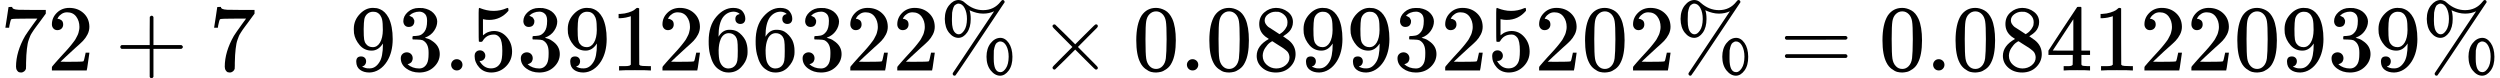 <?xml version="1.0" encoding="UTF-8" standalone="no" ?>
<svg xmlns="http://www.w3.org/2000/svg" width="60.207ex" height="1.882ex" viewBox="0 -750 26611.4 832" xmlns:xlink="http://www.w3.org/1999/xlink" aria-hidden="true" style=""><defs><path id="MJX-112-TEX-N-37" d="M55 458Q56 460 72 567L88 674Q88 676 108 676H128V672Q128 662 143 655T195 646T364 644H485V605L417 512Q408 500 387 472T360 435T339 403T319 367T305 330T292 284T284 230T278 162T275 80Q275 66 275 52T274 28V19Q270 2 255 -10T221 -22Q210 -22 200 -19T179 0T168 40Q168 198 265 368Q285 400 349 489L395 552H302Q128 552 119 546Q113 543 108 522T98 479L95 458V455H55V458Z"></path><path id="MJX-112-TEX-N-32" d="M109 429Q82 429 66 447T50 491Q50 562 103 614T235 666Q326 666 387 610T449 465Q449 422 429 383T381 315T301 241Q265 210 201 149L142 93L218 92Q375 92 385 97Q392 99 409 186V189H449V186Q448 183 436 95T421 3V0H50V19V31Q50 38 56 46T86 81Q115 113 136 137Q145 147 170 174T204 211T233 244T261 278T284 308T305 340T320 369T333 401T340 431T343 464Q343 527 309 573T212 619Q179 619 154 602T119 569T109 550Q109 549 114 549Q132 549 151 535T170 489Q170 464 154 447T109 429Z"></path><path id="MJX-112-TEX-N-2B" d="M56 237T56 250T70 270H369V420L370 570Q380 583 389 583Q402 583 409 568V270H707Q722 262 722 250T707 230H409V-68Q401 -82 391 -82H389H387Q375 -82 369 -68V230H70Q56 237 56 250Z"></path><path id="MJX-112-TEX-N-39" d="M352 287Q304 211 232 211Q154 211 104 270T44 396Q42 412 42 436V444Q42 537 111 606Q171 666 243 666Q245 666 249 666T257 665H261Q273 665 286 663T323 651T370 619T413 560Q456 472 456 334Q456 194 396 97Q361 41 312 10T208 -22Q147 -22 108 7T68 93T121 149Q143 149 158 135T173 96Q173 78 164 65T148 49T135 44L131 43Q131 41 138 37T164 27T206 22H212Q272 22 313 86Q352 142 352 280V287ZM244 248Q292 248 321 297T351 430Q351 508 343 542Q341 552 337 562T323 588T293 615T246 625Q208 625 181 598Q160 576 154 546T147 441Q147 358 152 329T172 282Q197 248 244 248Z"></path><path id="MJX-112-TEX-N-33" d="M127 463Q100 463 85 480T69 524Q69 579 117 622T233 665Q268 665 277 664Q351 652 390 611T430 522Q430 470 396 421T302 350L299 348Q299 347 308 345T337 336T375 315Q457 262 457 175Q457 96 395 37T238 -22Q158 -22 100 21T42 130Q42 158 60 175T105 193Q133 193 151 175T169 130Q169 119 166 110T159 94T148 82T136 74T126 70T118 67L114 66Q165 21 238 21Q293 21 321 74Q338 107 338 175V195Q338 290 274 322Q259 328 213 329L171 330L168 332Q166 335 166 348Q166 366 174 366Q202 366 232 371Q266 376 294 413T322 525V533Q322 590 287 612Q265 626 240 626Q208 626 181 615T143 592T132 580H135Q138 579 143 578T153 573T165 566T175 555T183 540T186 520Q186 498 172 481T127 463Z"></path><path id="MJX-112-TEX-N-2E" d="M78 60Q78 84 95 102T138 120Q162 120 180 104T199 61Q199 36 182 18T139 0T96 17T78 60Z"></path><path id="MJX-112-TEX-N-35" d="M164 157Q164 133 148 117T109 101H102Q148 22 224 22Q294 22 326 82Q345 115 345 210Q345 313 318 349Q292 382 260 382H254Q176 382 136 314Q132 307 129 306T114 304Q97 304 95 310Q93 314 93 485V614Q93 664 98 664Q100 666 102 666Q103 666 123 658T178 642T253 634Q324 634 389 662Q397 666 402 666Q410 666 410 648V635Q328 538 205 538Q174 538 149 544L139 546V374Q158 388 169 396T205 412T256 420Q337 420 393 355T449 201Q449 109 385 44T229 -22Q148 -22 99 32T50 154Q50 178 61 192T84 210T107 214Q132 214 148 197T164 157Z"></path><path id="MJX-112-TEX-N-31" d="M213 578L200 573Q186 568 160 563T102 556H83V602H102Q149 604 189 617T245 641T273 663Q275 666 285 666Q294 666 302 660V361L303 61Q310 54 315 52T339 48T401 46H427V0H416Q395 3 257 3Q121 3 100 0H88V46H114Q136 46 152 46T177 47T193 50T201 52T207 57T213 61V578Z"></path><path id="MJX-112-TEX-N-36" d="M42 313Q42 476 123 571T303 666Q372 666 402 630T432 550Q432 525 418 510T379 495Q356 495 341 509T326 548Q326 592 373 601Q351 623 311 626Q240 626 194 566Q147 500 147 364L148 360Q153 366 156 373Q197 433 263 433H267Q313 433 348 414Q372 400 396 374T435 317Q456 268 456 210V192Q456 169 451 149Q440 90 387 34T253 -22Q225 -22 199 -14T143 16T92 75T56 172T42 313ZM257 397Q227 397 205 380T171 335T154 278T148 216Q148 133 160 97T198 39Q222 21 251 21Q302 21 329 59Q342 77 347 104T352 209Q352 289 347 316T329 361Q302 397 257 397Z"></path><path id="MJX-112-TEX-N-25" d="M465 605Q428 605 394 614T340 632T319 641Q332 608 332 548Q332 458 293 403T202 347Q145 347 101 402T56 548Q56 637 101 693T202 750Q241 750 272 719Q359 642 464 642Q580 642 650 732Q662 748 668 749Q670 750 673 750Q682 750 688 743T693 726Q178 -47 170 -52Q166 -56 160 -56Q147 -56 142 -45Q137 -36 142 -27Q143 -24 363 304Q469 462 525 546T581 630Q528 605 465 605ZM207 385Q235 385 263 427T292 548Q292 617 267 664T200 712Q193 712 186 709T167 698T147 668T134 615Q132 595 132 548V527Q132 436 165 403Q183 385 203 385H207ZM500 146Q500 234 544 290T647 347Q699 347 737 292T776 146T737 0T646 -56Q590 -56 545 0T500 146ZM651 -18Q679 -18 707 24T736 146Q736 215 711 262T644 309Q637 309 630 306T611 295T591 265T578 212Q577 200 577 146V124Q577 -18 647 -18H651Z"></path><path id="MJX-112-TEX-N-D7" d="M630 29Q630 9 609 9Q604 9 587 25T493 118L389 222L284 117Q178 13 175 11Q171 9 168 9Q160 9 154 15T147 29Q147 36 161 51T255 146L359 250L255 354Q174 435 161 449T147 471Q147 480 153 485T168 490Q173 490 175 489Q178 487 284 383L389 278L493 382Q570 459 587 475T609 491Q630 491 630 471Q630 464 620 453T522 355L418 250L522 145Q606 61 618 48T630 29Z"></path><path id="MJX-112-TEX-N-30" d="M96 585Q152 666 249 666Q297 666 345 640T423 548Q460 465 460 320Q460 165 417 83Q397 41 362 16T301 -15T250 -22Q224 -22 198 -16T137 16T82 83Q39 165 39 320Q39 494 96 585ZM321 597Q291 629 250 629Q208 629 178 597Q153 571 145 525T137 333Q137 175 145 125T181 46Q209 16 250 16Q290 16 318 46Q347 76 354 130T362 333Q362 478 354 524T321 597Z"></path><path id="MJX-112-TEX-N-38" d="M70 417T70 494T124 618T248 666Q319 666 374 624T429 515Q429 485 418 459T392 417T361 389T335 371T324 363L338 354Q352 344 366 334T382 323Q457 264 457 174Q457 95 399 37T249 -22Q159 -22 101 29T43 155Q43 263 172 335L154 348Q133 361 127 368Q70 417 70 494ZM286 386L292 390Q298 394 301 396T311 403T323 413T334 425T345 438T355 454T364 471T369 491T371 513Q371 556 342 586T275 624Q268 625 242 625Q201 625 165 599T128 534Q128 511 141 492T167 463T217 431Q224 426 228 424L286 386ZM250 21Q308 21 350 55T392 137Q392 154 387 169T375 194T353 216T330 234T301 253T274 270Q260 279 244 289T218 306L210 311Q204 311 181 294T133 239T107 157Q107 98 150 60T250 21Z"></path><path id="MJX-112-TEX-N-3D" d="M56 347Q56 360 70 367H707Q722 359 722 347Q722 336 708 328L390 327H72Q56 332 56 347ZM56 153Q56 168 72 173H708Q722 163 722 153Q722 140 707 133H70Q56 140 56 153Z"></path><path id="MJX-112-TEX-N-34" d="M462 0Q444 3 333 3Q217 3 199 0H190V46H221Q241 46 248 46T265 48T279 53T286 61Q287 63 287 115V165H28V211L179 442Q332 674 334 675Q336 677 355 677H373L379 671V211H471V165H379V114Q379 73 379 66T385 54Q393 47 442 46H471V0H462ZM293 211V545L74 212L183 211H293Z"></path></defs><g stroke="currentColor" fill="currentColor" stroke-width="0" transform="matrix(1 0 0 -1 0 0)"><g data-mml-node="math"><g data-mml-node="mn"><use xlink:href="#MJX-112-TEX-N-37"></use><use xlink:href="#MJX-112-TEX-N-32" transform="translate(500, 0)"></use></g><g data-mml-node="mo" transform="translate(1222.2, 0)"><use xlink:href="#MJX-112-TEX-N-2B"></use></g><g data-mml-node="mn" transform="translate(2222.4, 0)"><use xlink:href="#MJX-112-TEX-N-37"></use></g><g data-mml-node="mstyle" transform="translate(2722.4, 0)"><g data-mml-node="mspace"></g></g><g data-mml-node="mn" transform="translate(3722.4, 0)"><use xlink:href="#MJX-112-TEX-N-39"></use><use xlink:href="#MJX-112-TEX-N-33" transform="translate(500, 0)"></use><use xlink:href="#MJX-112-TEX-N-2E" transform="translate(1000, 0)"></use><use xlink:href="#MJX-112-TEX-N-35" transform="translate(1278, 0)"></use><use xlink:href="#MJX-112-TEX-N-33" transform="translate(1778, 0)"></use><use xlink:href="#MJX-112-TEX-N-39" transform="translate(2278, 0)"></use><use xlink:href="#MJX-112-TEX-N-31" transform="translate(2778, 0)"></use><use xlink:href="#MJX-112-TEX-N-32" transform="translate(3278, 0)"></use><use xlink:href="#MJX-112-TEX-N-36" transform="translate(3778, 0)"></use><use xlink:href="#MJX-112-TEX-N-36" transform="translate(4278, 0)"></use><use xlink:href="#MJX-112-TEX-N-33" transform="translate(4778, 0)"></use><use xlink:href="#MJX-112-TEX-N-32" transform="translate(5278, 0)"></use><use xlink:href="#MJX-112-TEX-N-32" transform="translate(5778, 0)"></use></g><g data-mml-node="mi" transform="translate(10000.4, 0)"><use xlink:href="#MJX-112-TEX-N-25"></use></g><g data-mml-node="mo" transform="translate(11055.7, 0)"><use xlink:href="#MJX-112-TEX-N-D7"></use></g><g data-mml-node="mn" transform="translate(12055.9, 0)"><use xlink:href="#MJX-112-TEX-N-30"></use><use xlink:href="#MJX-112-TEX-N-2E" transform="translate(500, 0)"></use><use xlink:href="#MJX-112-TEX-N-30" transform="translate(778, 0)"></use><use xlink:href="#MJX-112-TEX-N-38" transform="translate(1278, 0)"></use><use xlink:href="#MJX-112-TEX-N-39" transform="translate(1778, 0)"></use><use xlink:href="#MJX-112-TEX-N-39" transform="translate(2278, 0)"></use><use xlink:href="#MJX-112-TEX-N-33" transform="translate(2778, 0)"></use><use xlink:href="#MJX-112-TEX-N-32" transform="translate(3278, 0)"></use><use xlink:href="#MJX-112-TEX-N-35" transform="translate(3778, 0)"></use><use xlink:href="#MJX-112-TEX-N-32" transform="translate(4278, 0)"></use><use xlink:href="#MJX-112-TEX-N-30" transform="translate(4778, 0)"></use><use xlink:href="#MJX-112-TEX-N-32" transform="translate(5278, 0)"></use></g><g data-mml-node="mi" transform="translate(17833.9, 0)"><use xlink:href="#MJX-112-TEX-N-25"></use></g><g data-mml-node="mo" transform="translate(18944.7, 0)"><use xlink:href="#MJX-112-TEX-N-3D"></use></g><g data-mml-node="mn" transform="translate(20000.4, 0)"><use xlink:href="#MJX-112-TEX-N-30"></use><use xlink:href="#MJX-112-TEX-N-2E" transform="translate(500, 0)"></use><use xlink:href="#MJX-112-TEX-N-30" transform="translate(778, 0)"></use><use xlink:href="#MJX-112-TEX-N-38" transform="translate(1278, 0)"></use><use xlink:href="#MJX-112-TEX-N-34" transform="translate(1778, 0)"></use><use xlink:href="#MJX-112-TEX-N-31" transform="translate(2278, 0)"></use><use xlink:href="#MJX-112-TEX-N-32" transform="translate(2778, 0)"></use><use xlink:href="#MJX-112-TEX-N-32" transform="translate(3278, 0)"></use><use xlink:href="#MJX-112-TEX-N-30" transform="translate(3778, 0)"></use><use xlink:href="#MJX-112-TEX-N-39" transform="translate(4278, 0)"></use><use xlink:href="#MJX-112-TEX-N-33" transform="translate(4778, 0)"></use><use xlink:href="#MJX-112-TEX-N-39" transform="translate(5278, 0)"></use></g><g data-mml-node="mi" transform="translate(25778.4, 0)"><use xlink:href="#MJX-112-TEX-N-25"></use></g><g data-mml-node="mspace" transform="translate(26611.4, 0)"></g></g></g></svg>